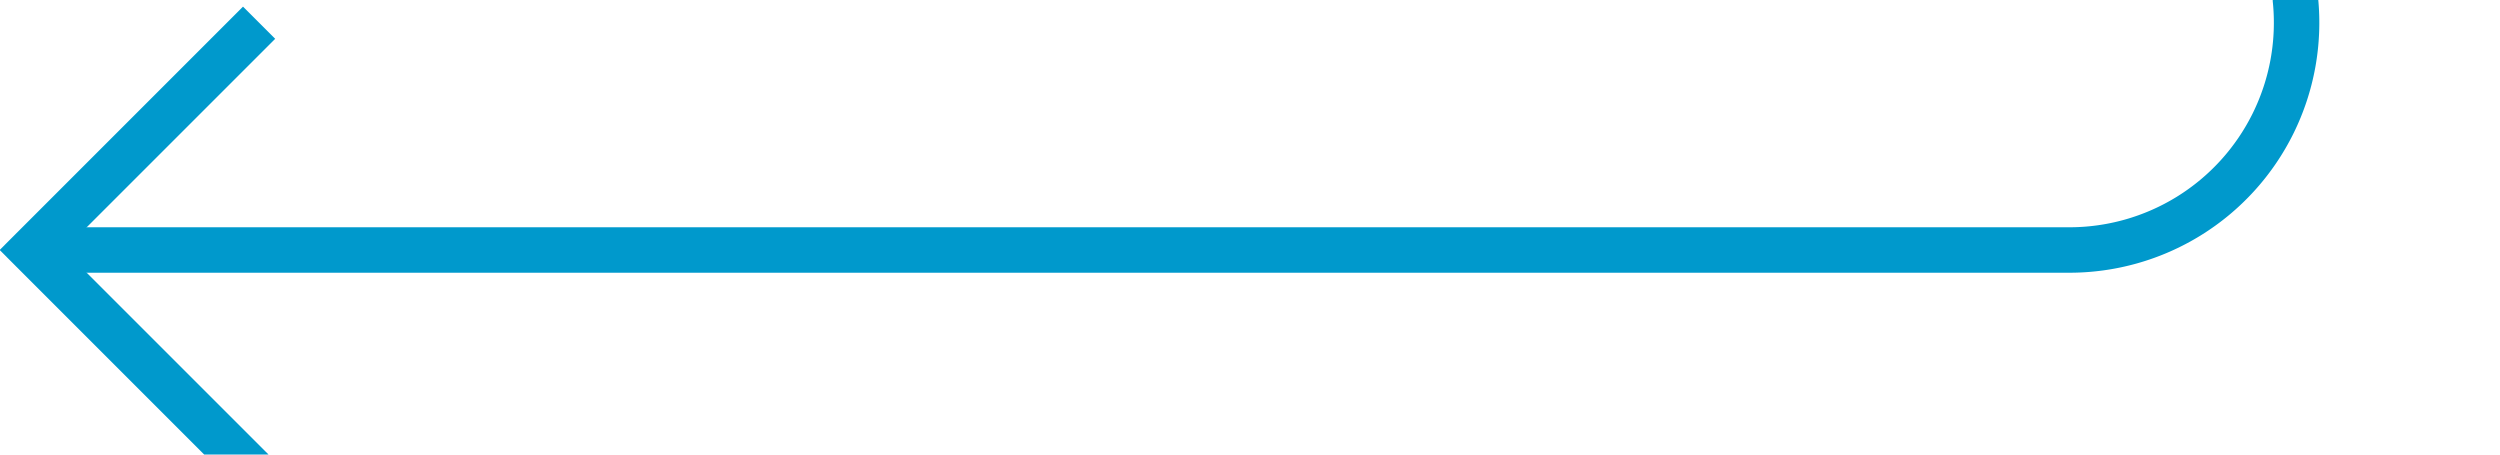 ﻿<?xml version="1.0" encoding="utf-8"?>
<svg version="1.1" xmlns:xlink="http://www.w3.org/1999/xlink" width="55px" height="10px" preserveAspectRatio="xMinYMid meet" viewBox="1230 649  55 8" xmlns="http://www.w3.org/2000/svg">
  <path d="M 940 123.5  L 1275 123.5  A 5 5 0 0 1 1280.5 128.5 L 1280.5 648  A 5 5 0 0 1 1275.5 653.5 L 1231 653.5  " stroke-width="1" stroke="#0099cc" fill="none" />
  <path d="M 1236.054 658.146  L 1231.407 653.5  L 1236.054 648.854  L 1235.346 648.146  L 1230.346 653.146  L 1229.993 653.5  L 1230.346 653.854  L 1235.346 658.854  L 1236.054 658.146  Z " fill-rule="nonzero" fill="#0099cc" stroke="none" />
</svg>